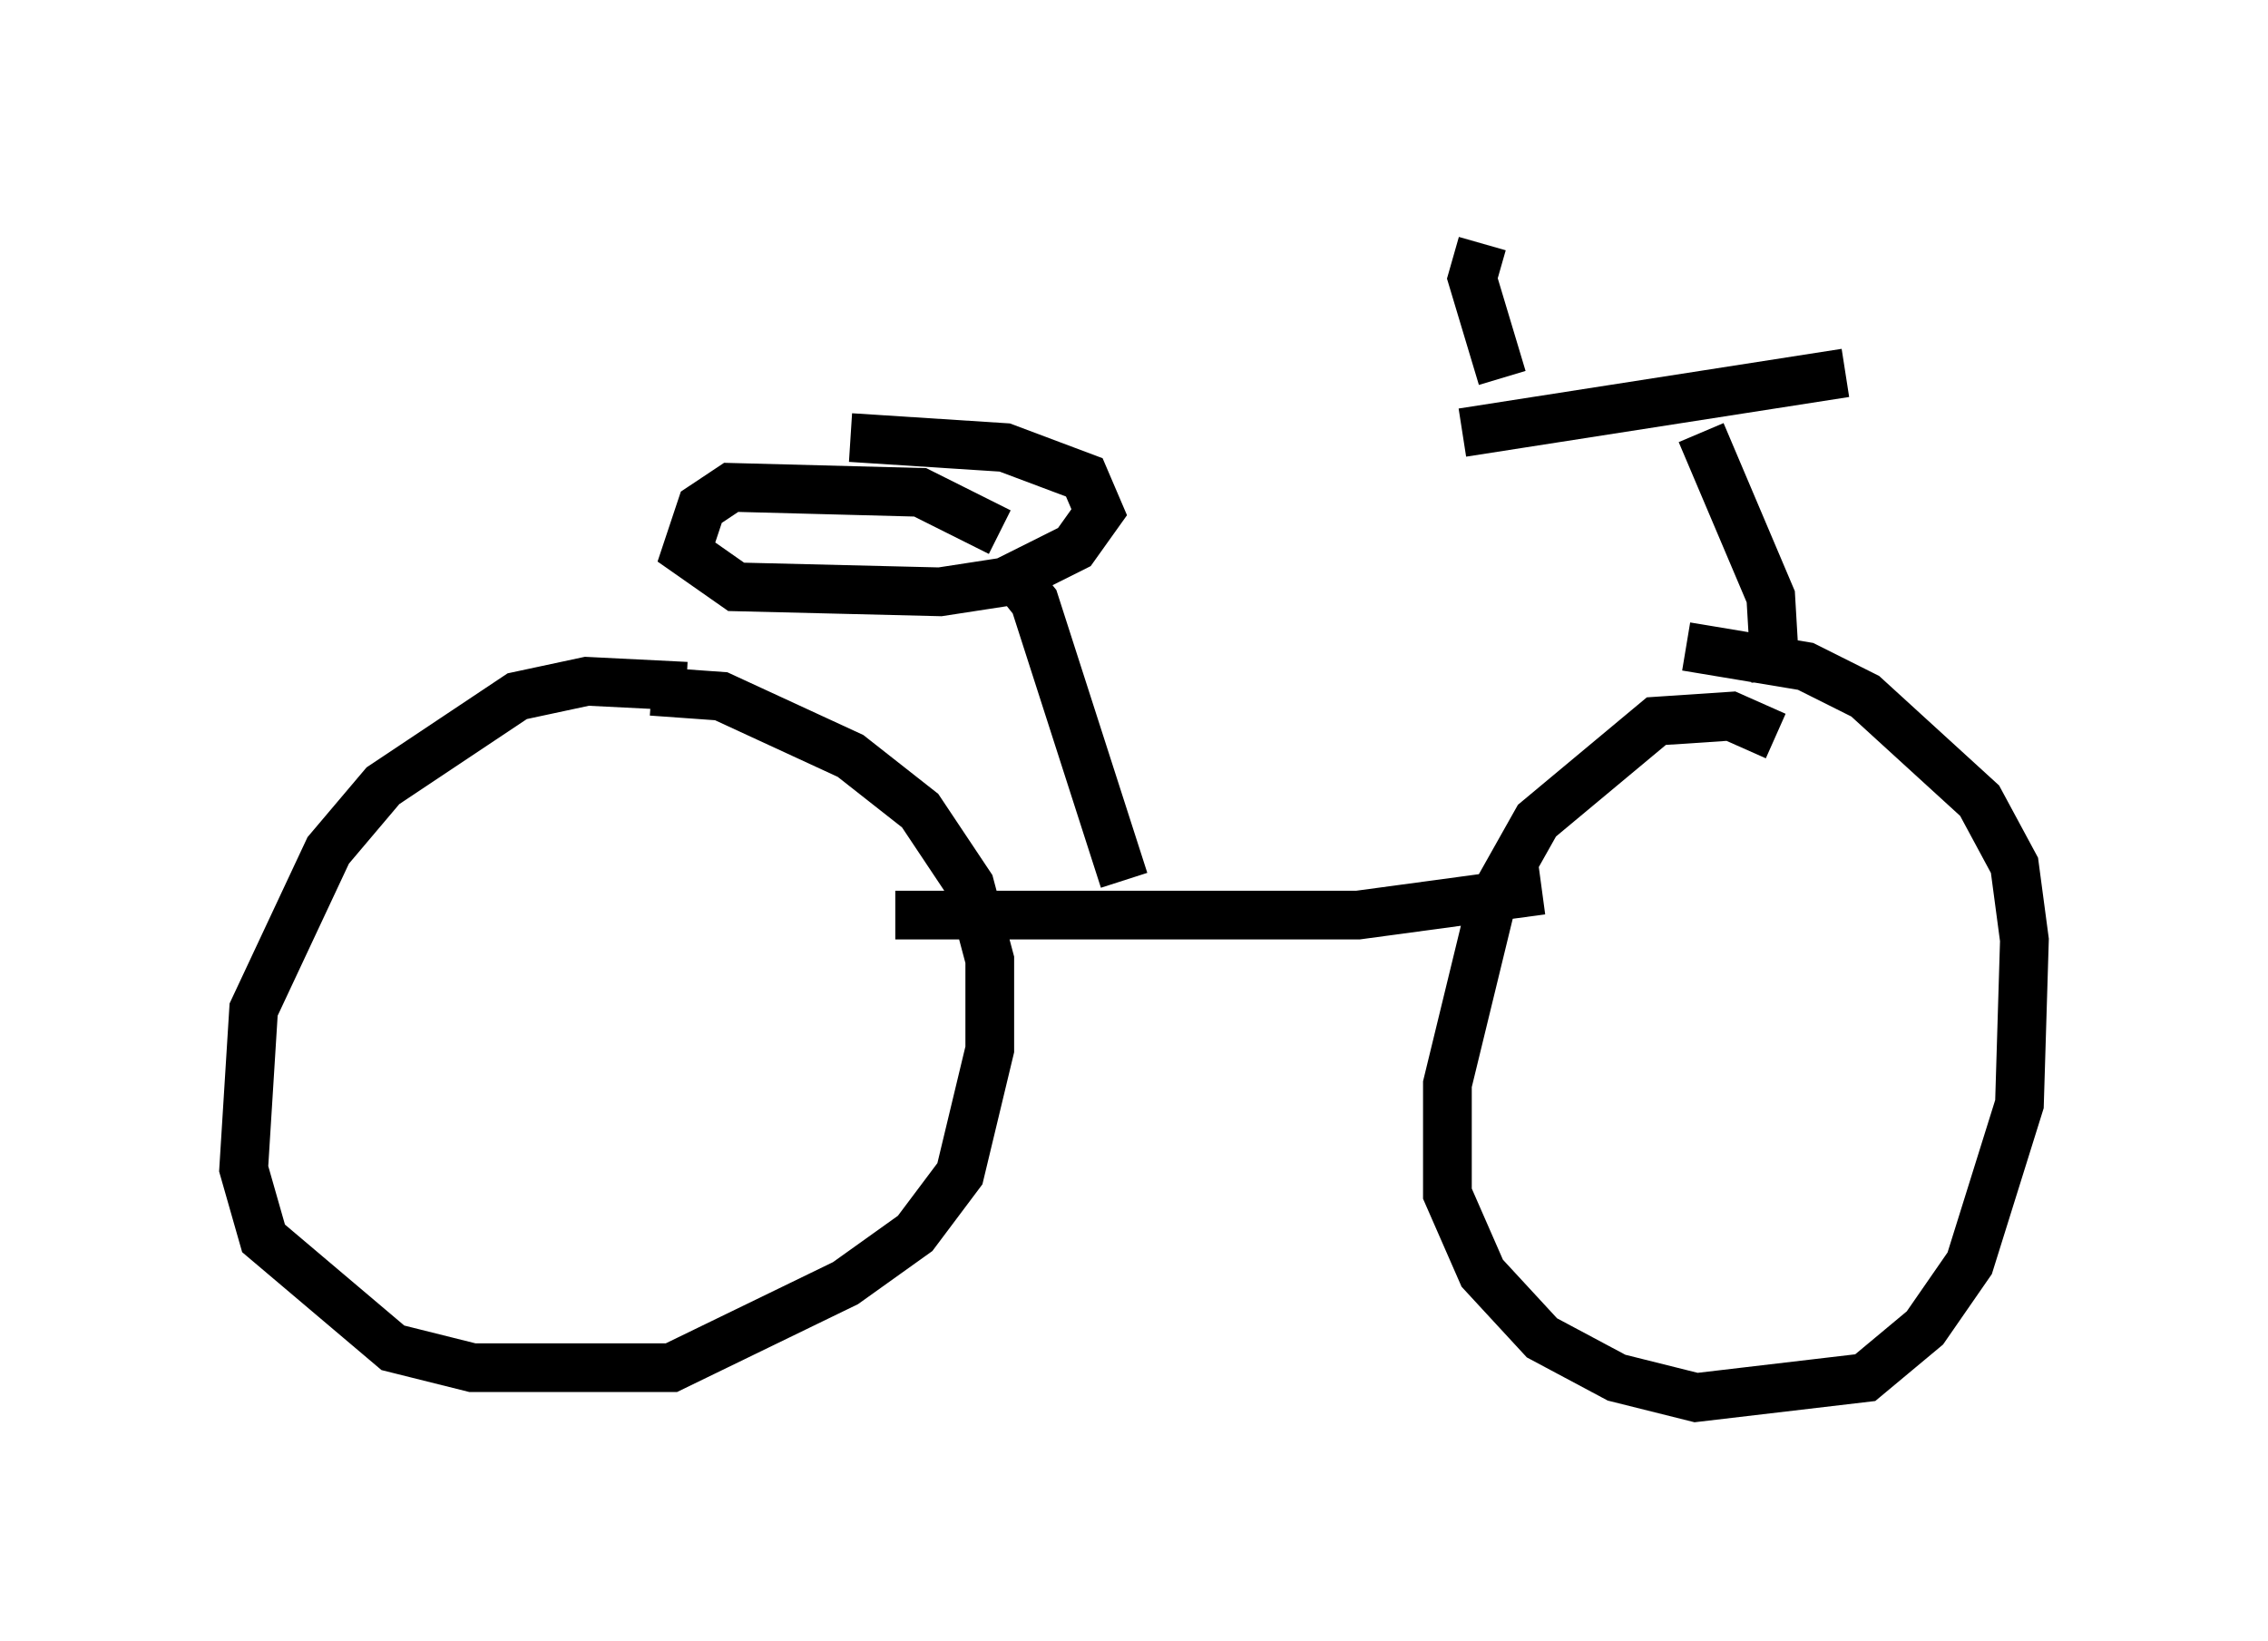 <?xml version="1.0" encoding="utf-8" ?>
<svg baseProfile="full" height="33.684" version="1.1" width="46.546" xmlns="http://www.w3.org/2000/svg" xmlns:ev="http://www.w3.org/2001/xml-events" xmlns:xlink="http://www.w3.org/1999/xlink"><defs /><rect fill="white" height="33.684" width="46.546" x="0" y="0" /><path d="M15.719, 15.004 m-1.633, -0.919 l-2.042, -0.102 -1.429, 0.306 l-2.756, 1.838 -1.123, 1.327 l-1.531, 3.267 -0.204, 3.267 l0.408, 1.429 2.654, 2.246 l1.633, 0.408 4.083, 0.0 l3.573, -1.735 1.429, -1.021 l0.919, -1.225 0.613, -2.552 l0.0, -1.838 -0.408, -1.531 l-1.021, -1.531 -1.429, -1.123 l-2.654, -1.225 -1.429, -0.102 m23.071, 0.919 l-0.919, -0.408 -1.531, 0.102 l-2.45, 2.042 -0.919, 1.633 l-0.919, 3.777 0.0, 2.246 l0.715, 1.633 1.225, 1.327 l1.531, 0.817 1.633, 0.408 l3.471, -0.408 1.225, -1.021 l0.919, -1.327 1.021, -3.267 l0.102, -3.369 -0.204, -1.531 l-0.715, -1.327 -2.348, -2.144 l-1.225, -0.613 -2.45, -0.408 m-16.231, 5.513 l9.494, 0.0 3.777, -0.51 m-8.575, -0.204 l-1.838, -5.717 -0.408, -0.51 m-0.306, -0.919 l-1.633, -0.817 -3.879, -0.102 l-0.613, 0.408 -0.306, 0.919 l1.021, 0.715 4.185, 0.102 l1.327, -0.204 1.429, -0.715 l0.51, -0.715 -0.306, -0.715 l-1.633, -0.613 -3.165, -0.204 m18.988, 5.002 l-0.102, -1.735 -1.429, -3.369 m-4.9, 0.0 l7.861, -1.225 m-7.452, -2.654 l-0.204, 0.715 0.613, 2.042 " fill="none" stroke="black" stroke-width="1" /></svg>